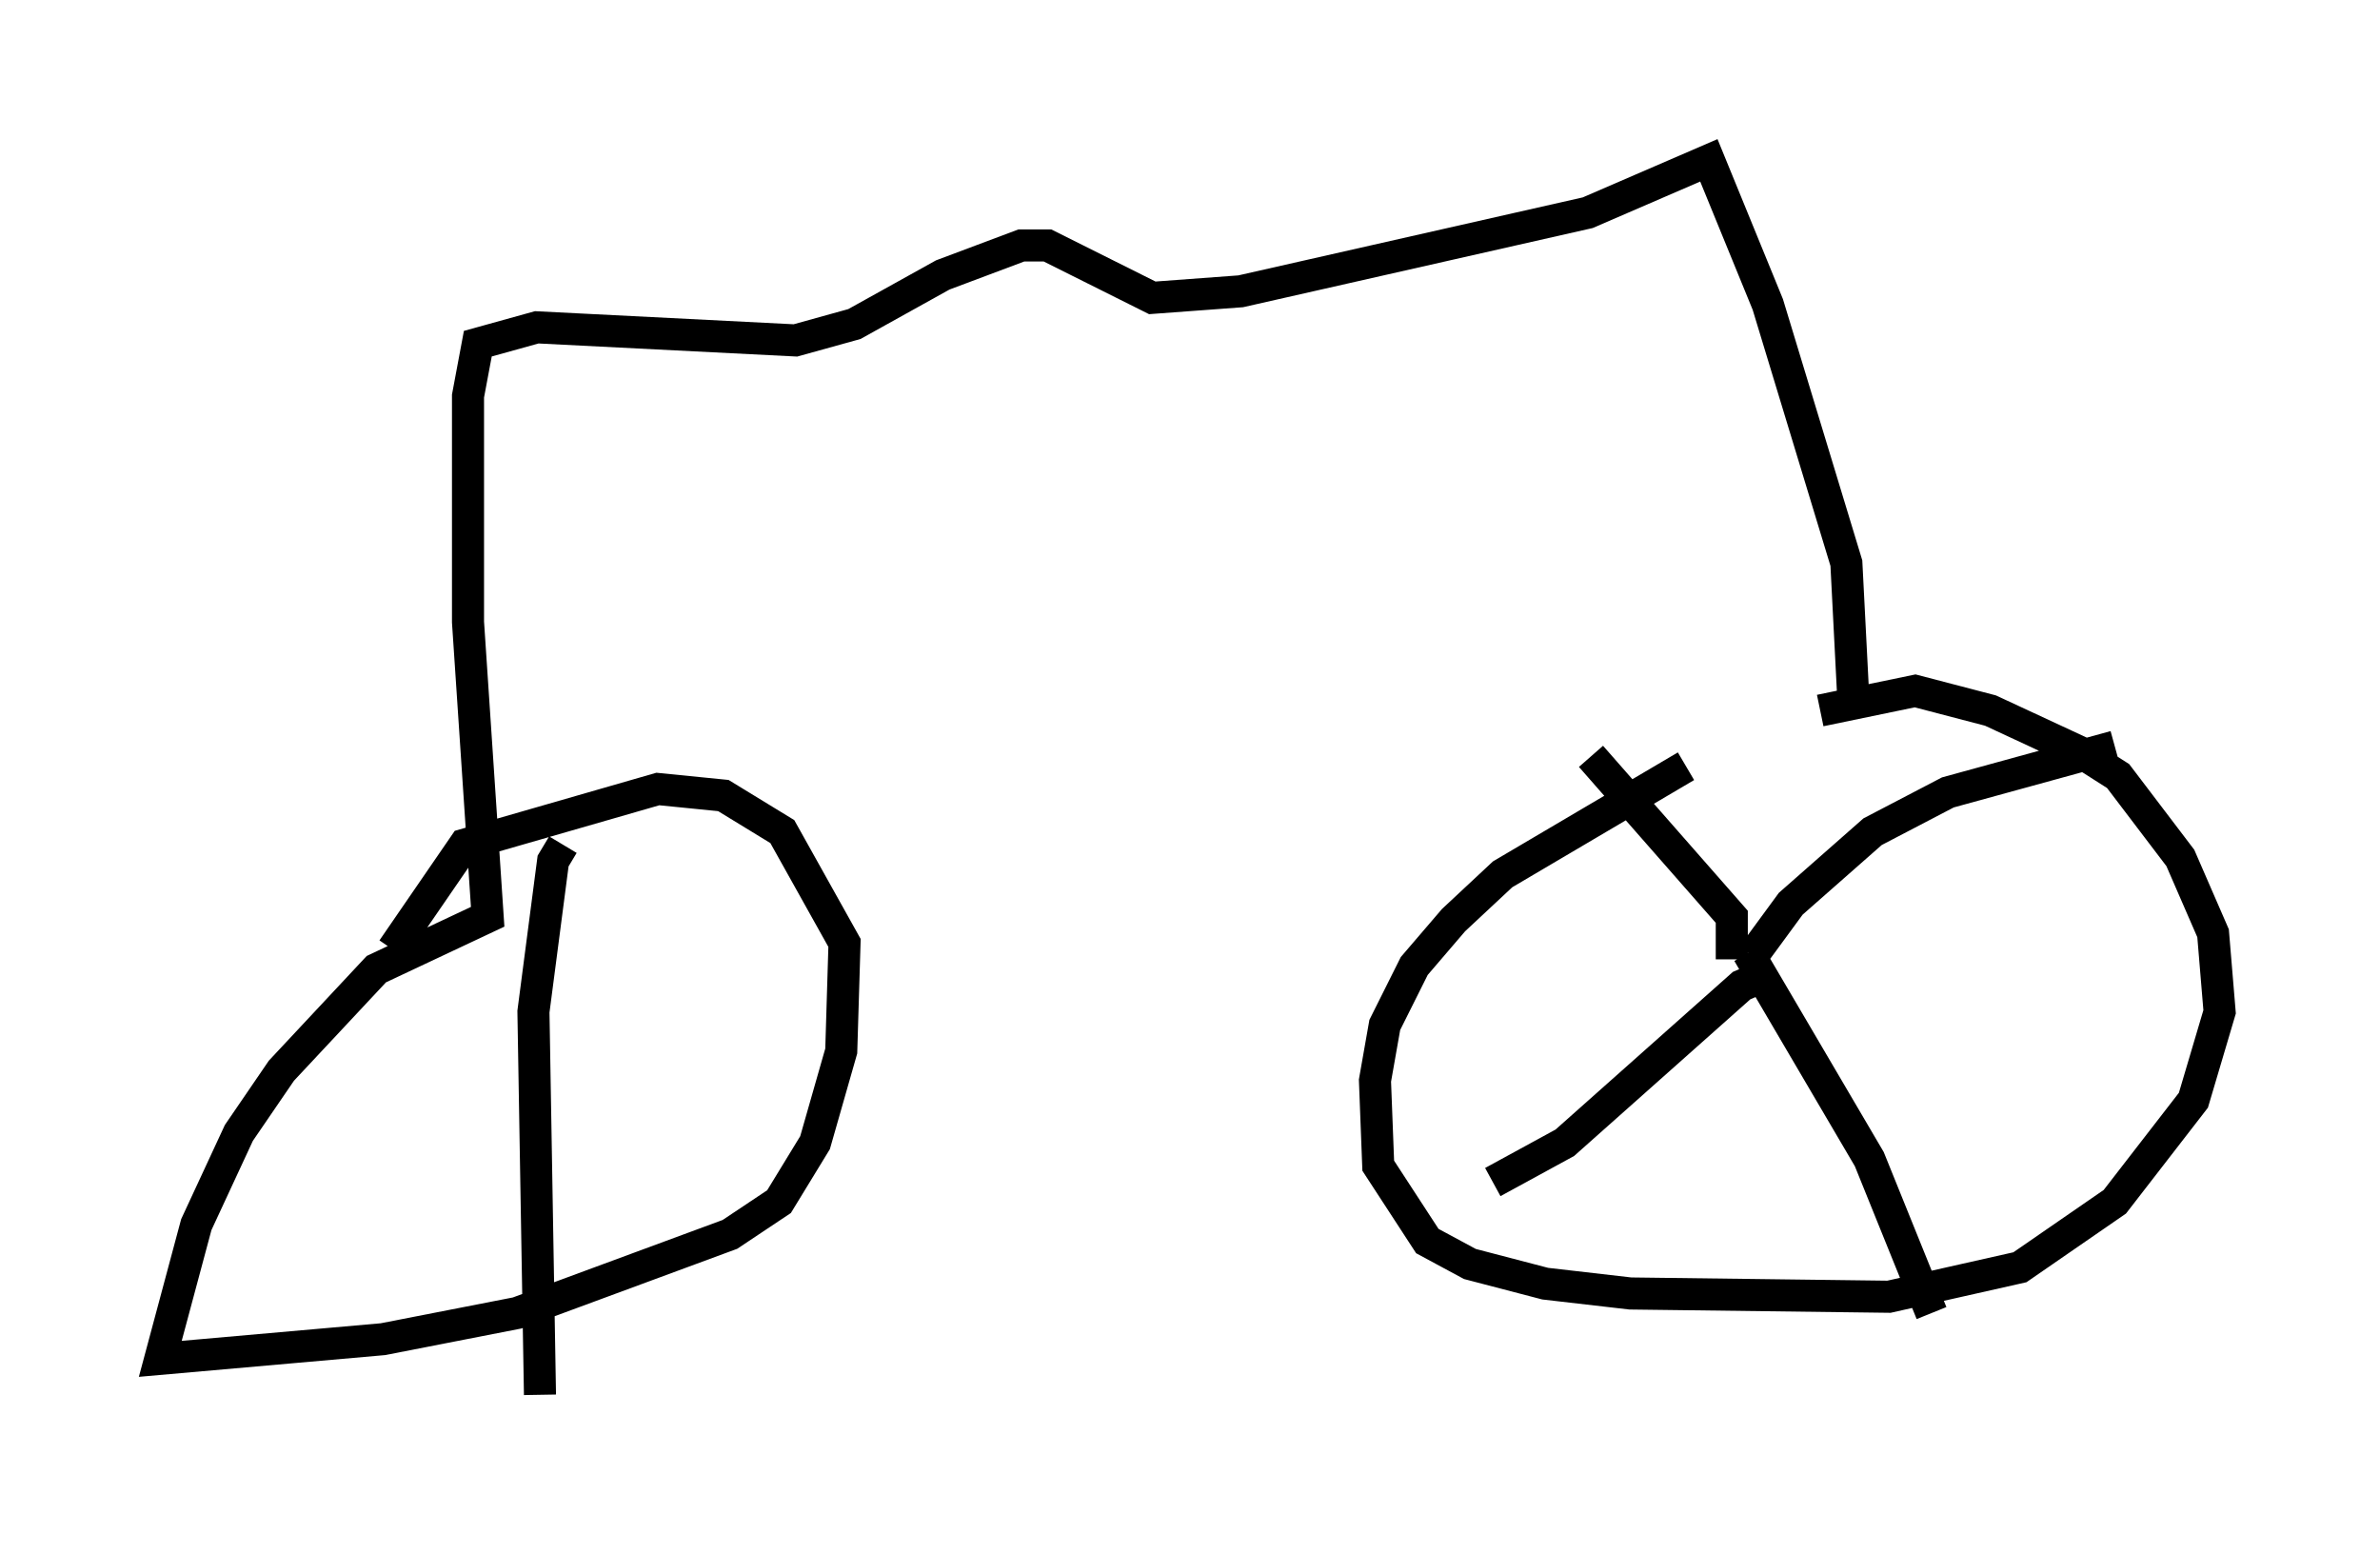 <?xml version="1.0" encoding="utf-8" ?>
<svg baseProfile="full" height="48.486" version="1.1" width="74.211" xmlns="http://www.w3.org/2000/svg" xmlns:ev="http://www.w3.org/2001/xml-events" xmlns:xlink="http://www.w3.org/1999/xlink"><defs /><rect fill="white" height="48.486" width="74.211" x="0" y="0" /><path d="M58.288, 21.538 m-5.717, 2.348 l-5.717, 3.369 -1.531, 1.429 l-1.225, 1.429 -0.919, 1.838 l-0.306, 1.735 0.102, 2.654 l1.531, 2.348 1.327, 0.715 l2.348, 0.613 2.654, 0.306 l8.065, 0.102 4.083, -0.919 l2.96, -2.042 2.45, -3.165 l0.817, -2.756 -0.204, -2.45 l-1.021, -2.348 -1.94, -2.552 l-1.123, -0.715 -2.858, -1.327 l-2.348, -0.613 -2.96, 0.613 m-2.144, 7.656 l0.102, -0.102 m0.0, 0.0 l1.123, -1.531 2.552, -2.246 l2.348, -1.225 5.206, -1.429 m-11.433, 6.431 l3.777, 6.431 1.94, 4.798 m-5.206, -10.515 l-0.715, 0.306 -5.513, 4.9 l-2.246, 1.225 m7.452, -6.942 l0.0, -1.327 -4.39, -5.002 m8.167, -2.042 l-0.204, -3.981 -2.45, -8.065 l-1.838, -4.492 -3.777, 1.633 l-10.821, 2.45 -2.756, 0.204 l-3.267, -1.633 -0.817, 0.0 l-2.45, 0.919 -2.756, 1.531 l-1.838, 0.51 -8.065, -0.408 l-1.838, 0.51 -0.306, 1.633 l0.0, 7.044 0.613, 9.188 l-3.471, 1.633 -2.96, 3.165 l-1.327, 1.94 -1.327, 2.858 l-1.123, 4.185 6.942, -0.613 l4.185, -0.817 6.635, -2.45 l1.531, -1.021 1.123, -1.838 l0.817, -2.858 0.102, -3.369 l-1.94, -3.471 -1.838, -1.123 l-2.042, -0.204 -6.023, 1.735 l-2.246, 3.267 m5.308, -3.267 l-0.306, 0.51 -0.613, 4.696 l0.204, 11.944 " fill="none" stroke="black" stroke-width="1" /></svg>